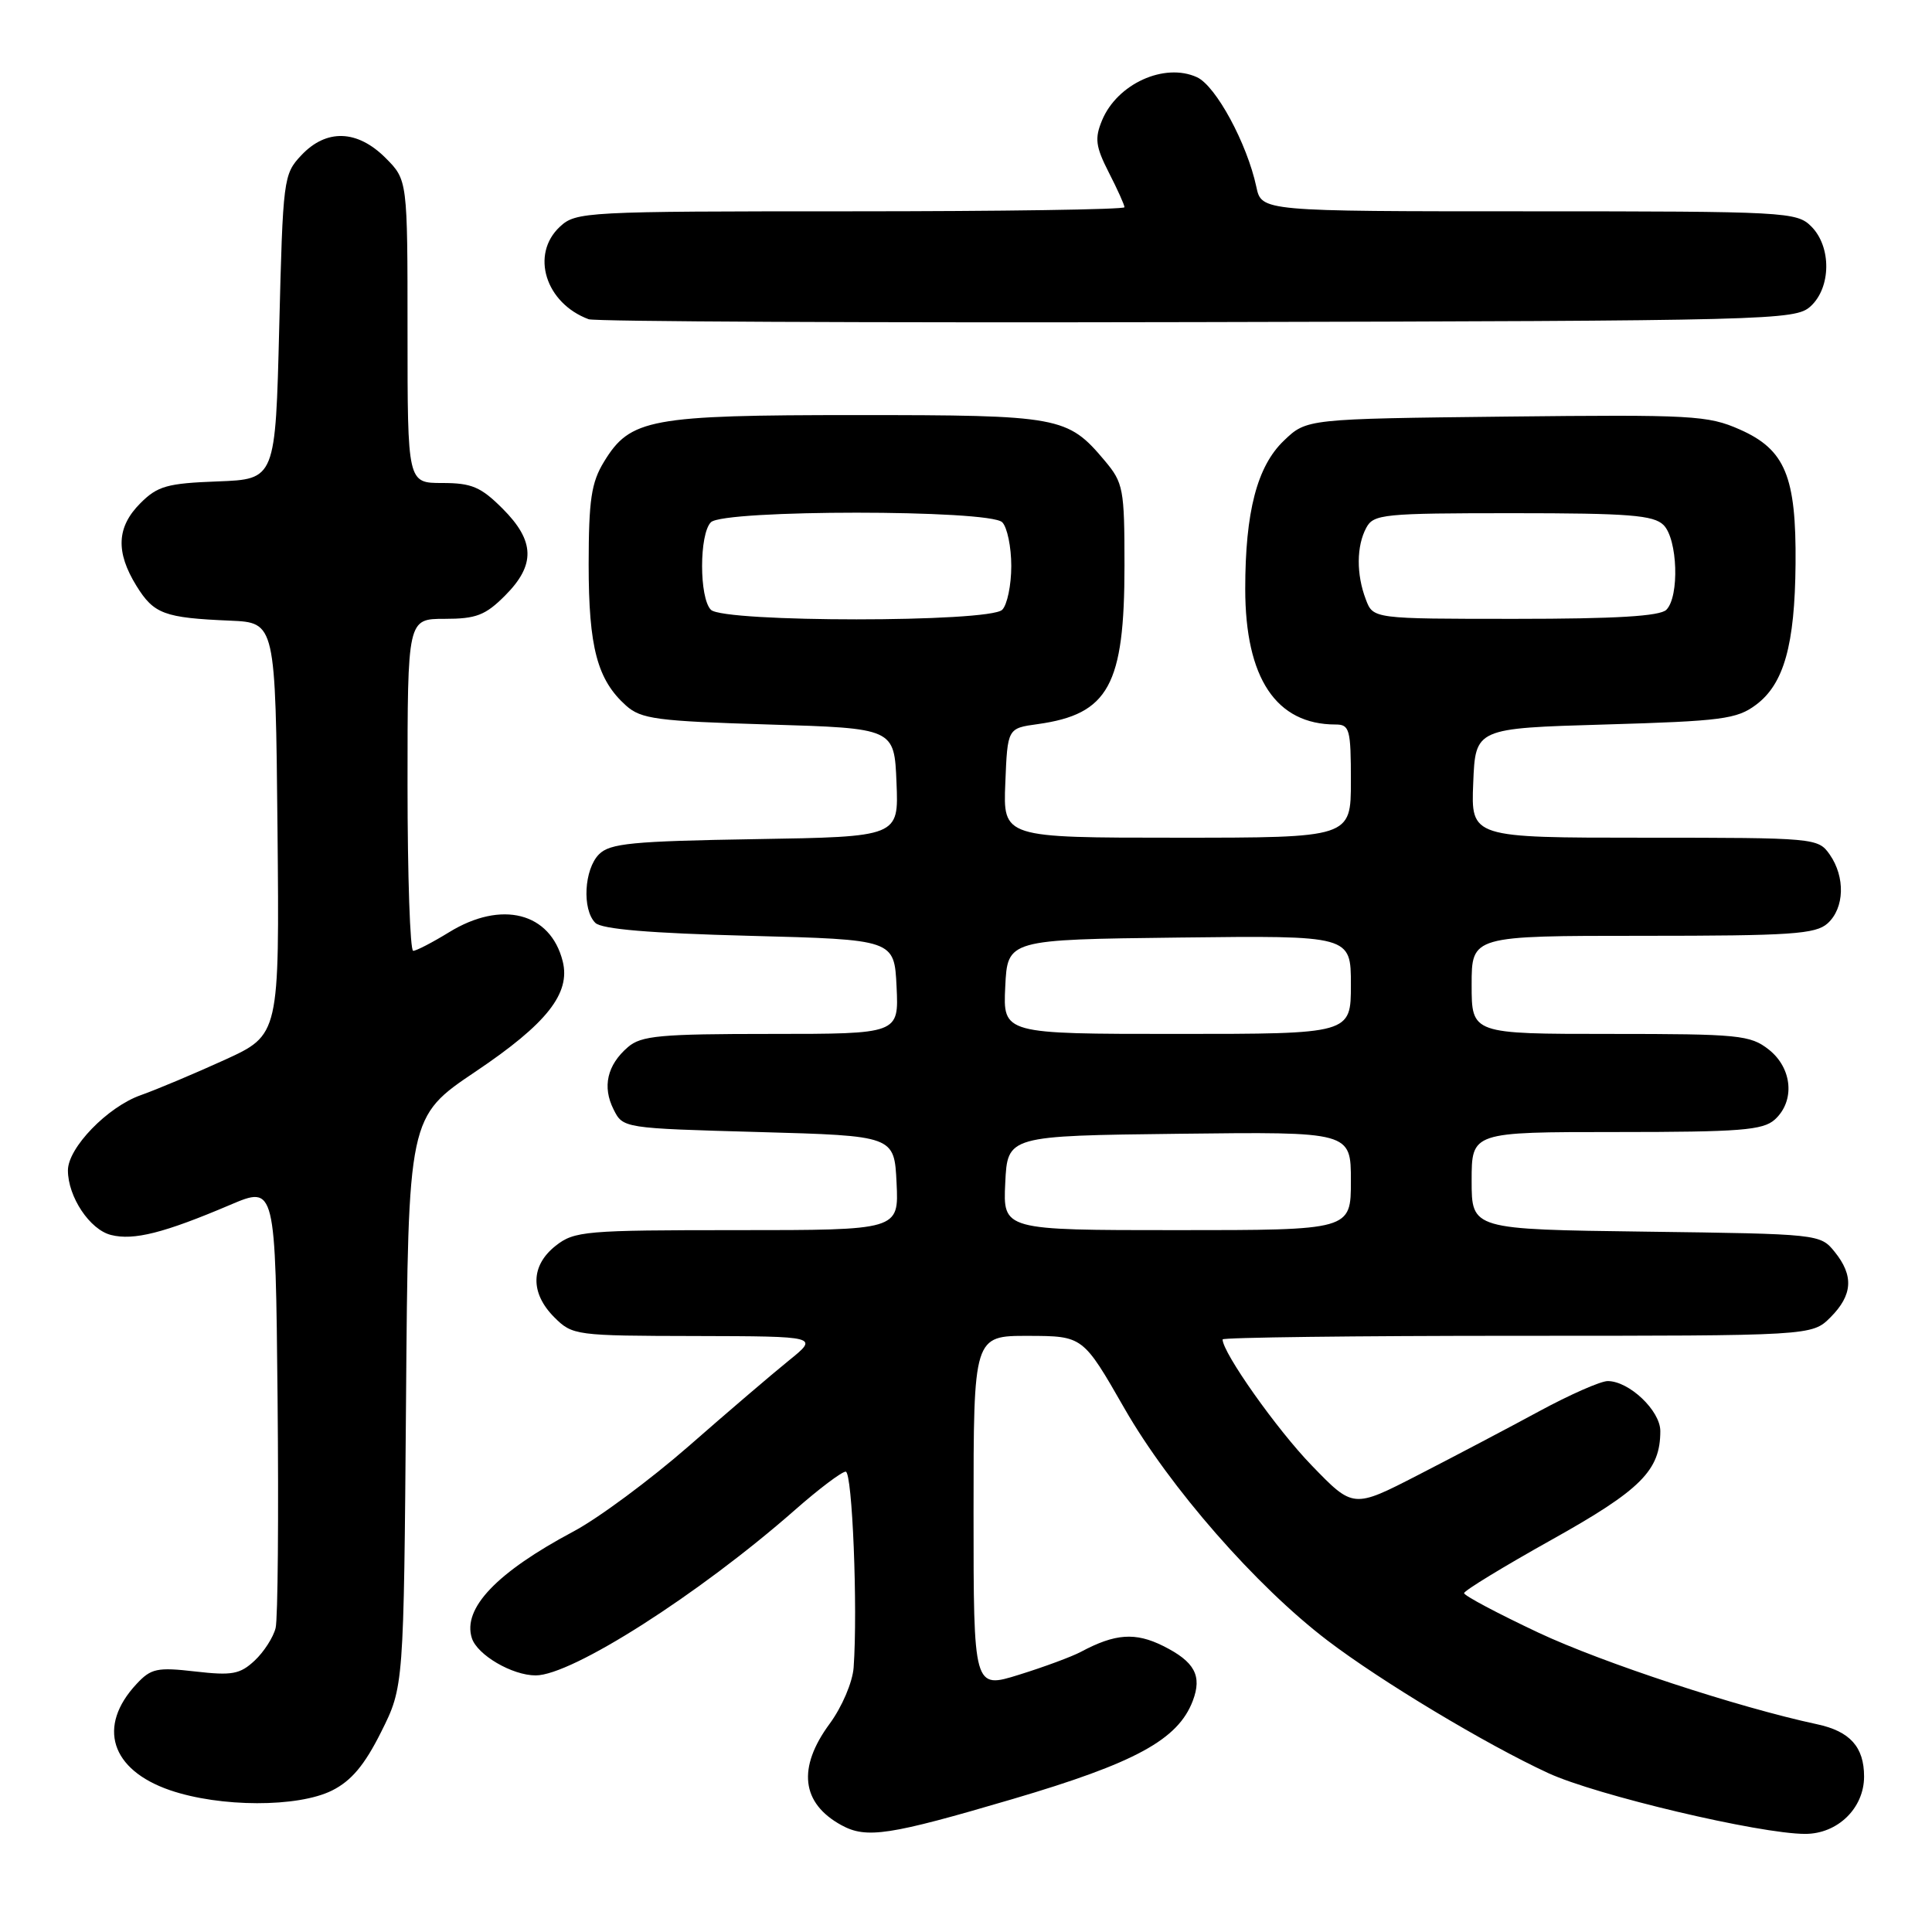 <?xml version="1.0" encoding="UTF-8" standalone="no"?>
<!DOCTYPE svg PUBLIC "-//W3C//DTD SVG 1.1//EN" "http://www.w3.org/Graphics/SVG/1.1/DTD/svg11.dtd" >
<svg xmlns="http://www.w3.org/2000/svg" xmlns:xlink="http://www.w3.org/1999/xlink" version="1.1" viewBox="0 0 256 256">
 <g >
 <path fill="currentColor"
d=" M 134.16 238.39 C 150.45 233.59 156.09 230.52 158.05 225.37 C 159.31 222.05 158.31 220.19 154.13 218.10 C 150.44 216.26 147.76 216.45 143.22 218.88 C 142.04 219.51 138.35 220.88 135.03 221.91 C 129.00 223.79 129.00 223.79 129.00 200.40 C 129.00 177.00 129.00 177.00 136.25 177.01 C 143.50 177.03 143.50 177.03 149.00 186.63 C 154.98 197.07 166.44 210.17 175.88 217.36 C 182.99 222.78 196.89 231.13 205.14 234.94 C 211.47 237.87 233.16 243.00 239.20 243.00 C 243.50 243.00 247.00 239.59 247.00 235.40 C 247.00 231.48 245.13 229.40 240.76 228.47 C 230.30 226.23 212.35 220.33 203.84 216.33 C 198.43 213.78 194.00 211.43 194.00 211.10 C 194.00 210.77 199.22 207.59 205.59 204.03 C 217.44 197.41 220.00 194.85 220.00 189.62 C 220.00 186.92 215.87 183.00 213.03 183.00 C 212.09 183.00 207.99 184.81 203.91 187.02 C 199.83 189.23 192.63 193.02 187.90 195.45 C 179.31 199.87 179.31 199.87 173.81 194.18 C 169.21 189.44 162.00 179.24 162.00 177.48 C 162.00 177.22 179.57 177.00 201.05 177.00 C 240.09 177.00 240.09 177.00 242.55 174.55 C 245.49 171.60 245.66 169.03 243.09 165.86 C 241.20 163.52 240.98 163.50 218.09 163.20 C 195.00 162.90 195.00 162.90 195.00 156.45 C 195.00 150.00 195.00 150.00 214.17 150.00 C 230.61 150.00 233.60 149.76 235.17 148.35 C 237.88 145.89 237.50 141.54 234.37 139.07 C 231.92 137.15 230.43 137.00 213.37 137.00 C 195.00 137.00 195.00 137.00 195.00 130.50 C 195.00 124.00 195.00 124.00 217.67 124.00 C 237.36 124.00 240.58 123.78 242.17 122.35 C 244.41 120.32 244.53 116.21 242.44 113.22 C 240.91 111.04 240.52 111.00 217.90 111.00 C 194.91 111.00 194.91 111.00 195.21 103.75 C 195.50 96.50 195.50 96.50 212.68 96.00 C 228.14 95.55 230.14 95.29 232.68 93.39 C 236.38 90.63 237.83 85.46 237.92 74.72 C 238.02 63.12 236.55 59.57 230.53 56.91 C 226.31 55.04 224.22 54.93 199.56 55.20 C 173.13 55.50 173.13 55.50 170.12 58.39 C 166.57 61.78 165.00 67.82 165.00 78.03 C 165.00 89.86 169.09 96.00 176.97 96.00 C 178.83 96.00 179.00 96.63 179.00 103.50 C 179.00 111.00 179.00 111.00 155.96 111.00 C 132.91 111.00 132.91 111.00 133.21 103.75 C 133.50 96.50 133.50 96.50 137.50 95.95 C 146.90 94.64 149.00 90.80 149.00 74.95 C 149.00 64.76 148.85 63.98 146.38 61.04 C 141.45 55.18 140.45 55.00 113.52 55.00 C 86.09 55.00 83.51 55.48 80.03 61.19 C 78.35 63.94 78.01 66.23 78.00 74.78 C 78.00 85.79 79.14 90.08 82.96 93.50 C 84.96 95.28 87.03 95.55 101.85 96.00 C 118.50 96.50 118.50 96.50 118.79 103.69 C 119.09 110.88 119.09 110.88 100.08 111.19 C 83.78 111.46 80.82 111.74 79.37 113.20 C 77.40 115.18 77.11 120.51 78.88 122.28 C 79.71 123.12 86.14 123.66 99.30 124.00 C 118.50 124.50 118.50 124.50 118.80 130.75 C 119.10 137.00 119.10 137.00 102.16 137.00 C 87.47 137.00 84.95 137.23 83.20 138.75 C 80.45 141.12 79.79 144.00 81.30 147.00 C 82.55 149.50 82.58 149.50 100.53 150.00 C 118.50 150.50 118.50 150.50 118.80 156.75 C 119.10 163.00 119.10 163.00 97.68 163.00 C 77.53 163.00 76.11 163.12 73.63 165.07 C 70.30 167.70 70.23 171.32 73.45 174.55 C 75.86 176.95 76.26 177.00 92.20 177.03 C 108.50 177.07 108.50 177.07 104.52 180.28 C 102.33 182.05 96.36 187.15 91.26 191.62 C 86.15 196.08 79.29 201.17 76.00 202.92 C 65.81 208.35 61.27 213.11 62.52 217.05 C 63.23 219.29 67.87 222.00 70.98 222.00 C 75.77 222.00 92.58 211.28 105.31 200.10 C 108.50 197.29 111.54 195.00 112.06 195.00 C 112.94 195.00 113.67 213.16 113.11 220.96 C 112.97 222.90 111.57 226.18 109.93 228.41 C 105.63 234.25 106.18 238.94 111.50 241.85 C 114.82 243.66 117.83 243.20 134.16 238.39 Z  M 44.00 237.25 C 46.56 235.97 48.31 233.88 50.50 229.50 C 53.50 223.50 53.50 223.50 53.80 185.75 C 54.09 147.99 54.09 147.99 63.03 141.98 C 72.46 135.64 75.63 131.63 74.56 127.37 C 72.93 120.90 66.45 119.25 59.50 123.53 C 57.30 124.88 55.16 125.99 54.75 125.99 C 54.34 126.00 54.00 116.10 54.00 104.00 C 54.00 82.00 54.00 82.00 58.92 82.00 C 63.09 82.00 64.32 81.53 66.92 78.92 C 70.98 74.86 70.89 71.69 66.60 67.40 C 63.72 64.52 62.50 64.00 58.60 64.00 C 54.00 64.00 54.00 64.00 54.00 43.92 C 54.00 23.85 54.00 23.85 51.08 20.92 C 47.33 17.18 43.24 17.05 39.92 20.58 C 37.56 23.09 37.49 23.68 37.00 43.33 C 36.50 63.50 36.50 63.50 28.85 63.79 C 22.15 64.04 20.87 64.40 18.60 66.68 C 15.46 69.82 15.30 73.13 18.08 77.63 C 20.39 81.36 21.75 81.87 30.50 82.24 C 36.50 82.50 36.50 82.50 36.77 109.81 C 37.03 137.12 37.03 137.12 29.77 140.44 C 25.77 142.26 20.76 144.37 18.64 145.12 C 14.25 146.67 9.00 152.09 9.00 155.08 C 9.00 158.58 11.90 162.94 14.71 163.64 C 17.71 164.40 21.74 163.38 30.50 159.65 C 36.50 157.10 36.50 157.10 36.78 185.30 C 36.93 200.81 36.82 214.50 36.52 215.72 C 36.22 216.94 34.97 218.89 33.74 220.04 C 31.80 221.85 30.74 222.04 25.87 221.48 C 20.82 220.90 20.01 221.07 18.08 223.15 C 12.85 228.76 14.67 234.51 22.52 237.21 C 29.17 239.49 39.48 239.51 44.00 237.25 Z  M 239.90 40.60 C 242.64 38.11 242.70 32.70 240.00 30.00 C 238.08 28.08 236.67 28.00 202.58 28.00 C 167.16 28.00 167.16 28.00 166.47 24.75 C 165.24 19.01 161.11 11.37 158.60 10.23 C 154.29 8.26 148.03 11.11 146.03 15.94 C 145.03 18.34 145.17 19.41 146.92 22.85 C 148.07 25.09 149.00 27.16 149.00 27.46 C 149.00 27.76 132.66 28.00 112.69 28.00 C 77.53 28.00 76.31 28.06 74.19 30.04 C 70.26 33.70 72.27 40.17 78.00 42.30 C 78.83 42.61 115.12 42.78 158.65 42.68 C 234.94 42.51 237.87 42.43 239.90 40.60 Z  M 133.20 156.75 C 133.50 150.50 133.50 150.50 156.25 150.23 C 179.00 149.96 179.00 149.96 179.00 156.48 C 179.00 163.00 179.00 163.00 155.95 163.00 C 132.90 163.00 132.90 163.00 133.20 156.75 Z  M 133.20 130.75 C 133.50 124.50 133.50 124.50 156.25 124.23 C 179.00 123.96 179.00 123.96 179.00 130.48 C 179.00 137.00 179.00 137.00 155.95 137.00 C 132.90 137.00 132.90 137.00 133.20 130.75 Z  M 94.20 80.80 C 92.64 79.24 92.64 70.76 94.20 69.20 C 95.89 67.51 131.11 67.51 132.80 69.20 C 133.46 69.86 134.00 72.47 134.00 75.00 C 134.00 77.53 133.46 80.14 132.80 80.80 C 131.11 82.49 95.89 82.49 94.20 80.80 Z  M 180.98 79.43 C 179.71 76.11 179.73 72.36 181.04 69.93 C 182.00 68.13 183.30 68.00 200.46 68.00 C 215.85 68.00 219.11 68.26 220.43 69.57 C 222.30 71.44 222.55 79.05 220.80 80.80 C 219.95 81.65 214.08 82.00 200.78 82.00 C 181.95 82.00 181.95 82.00 180.98 79.43 Z "/>
</g>
</svg>